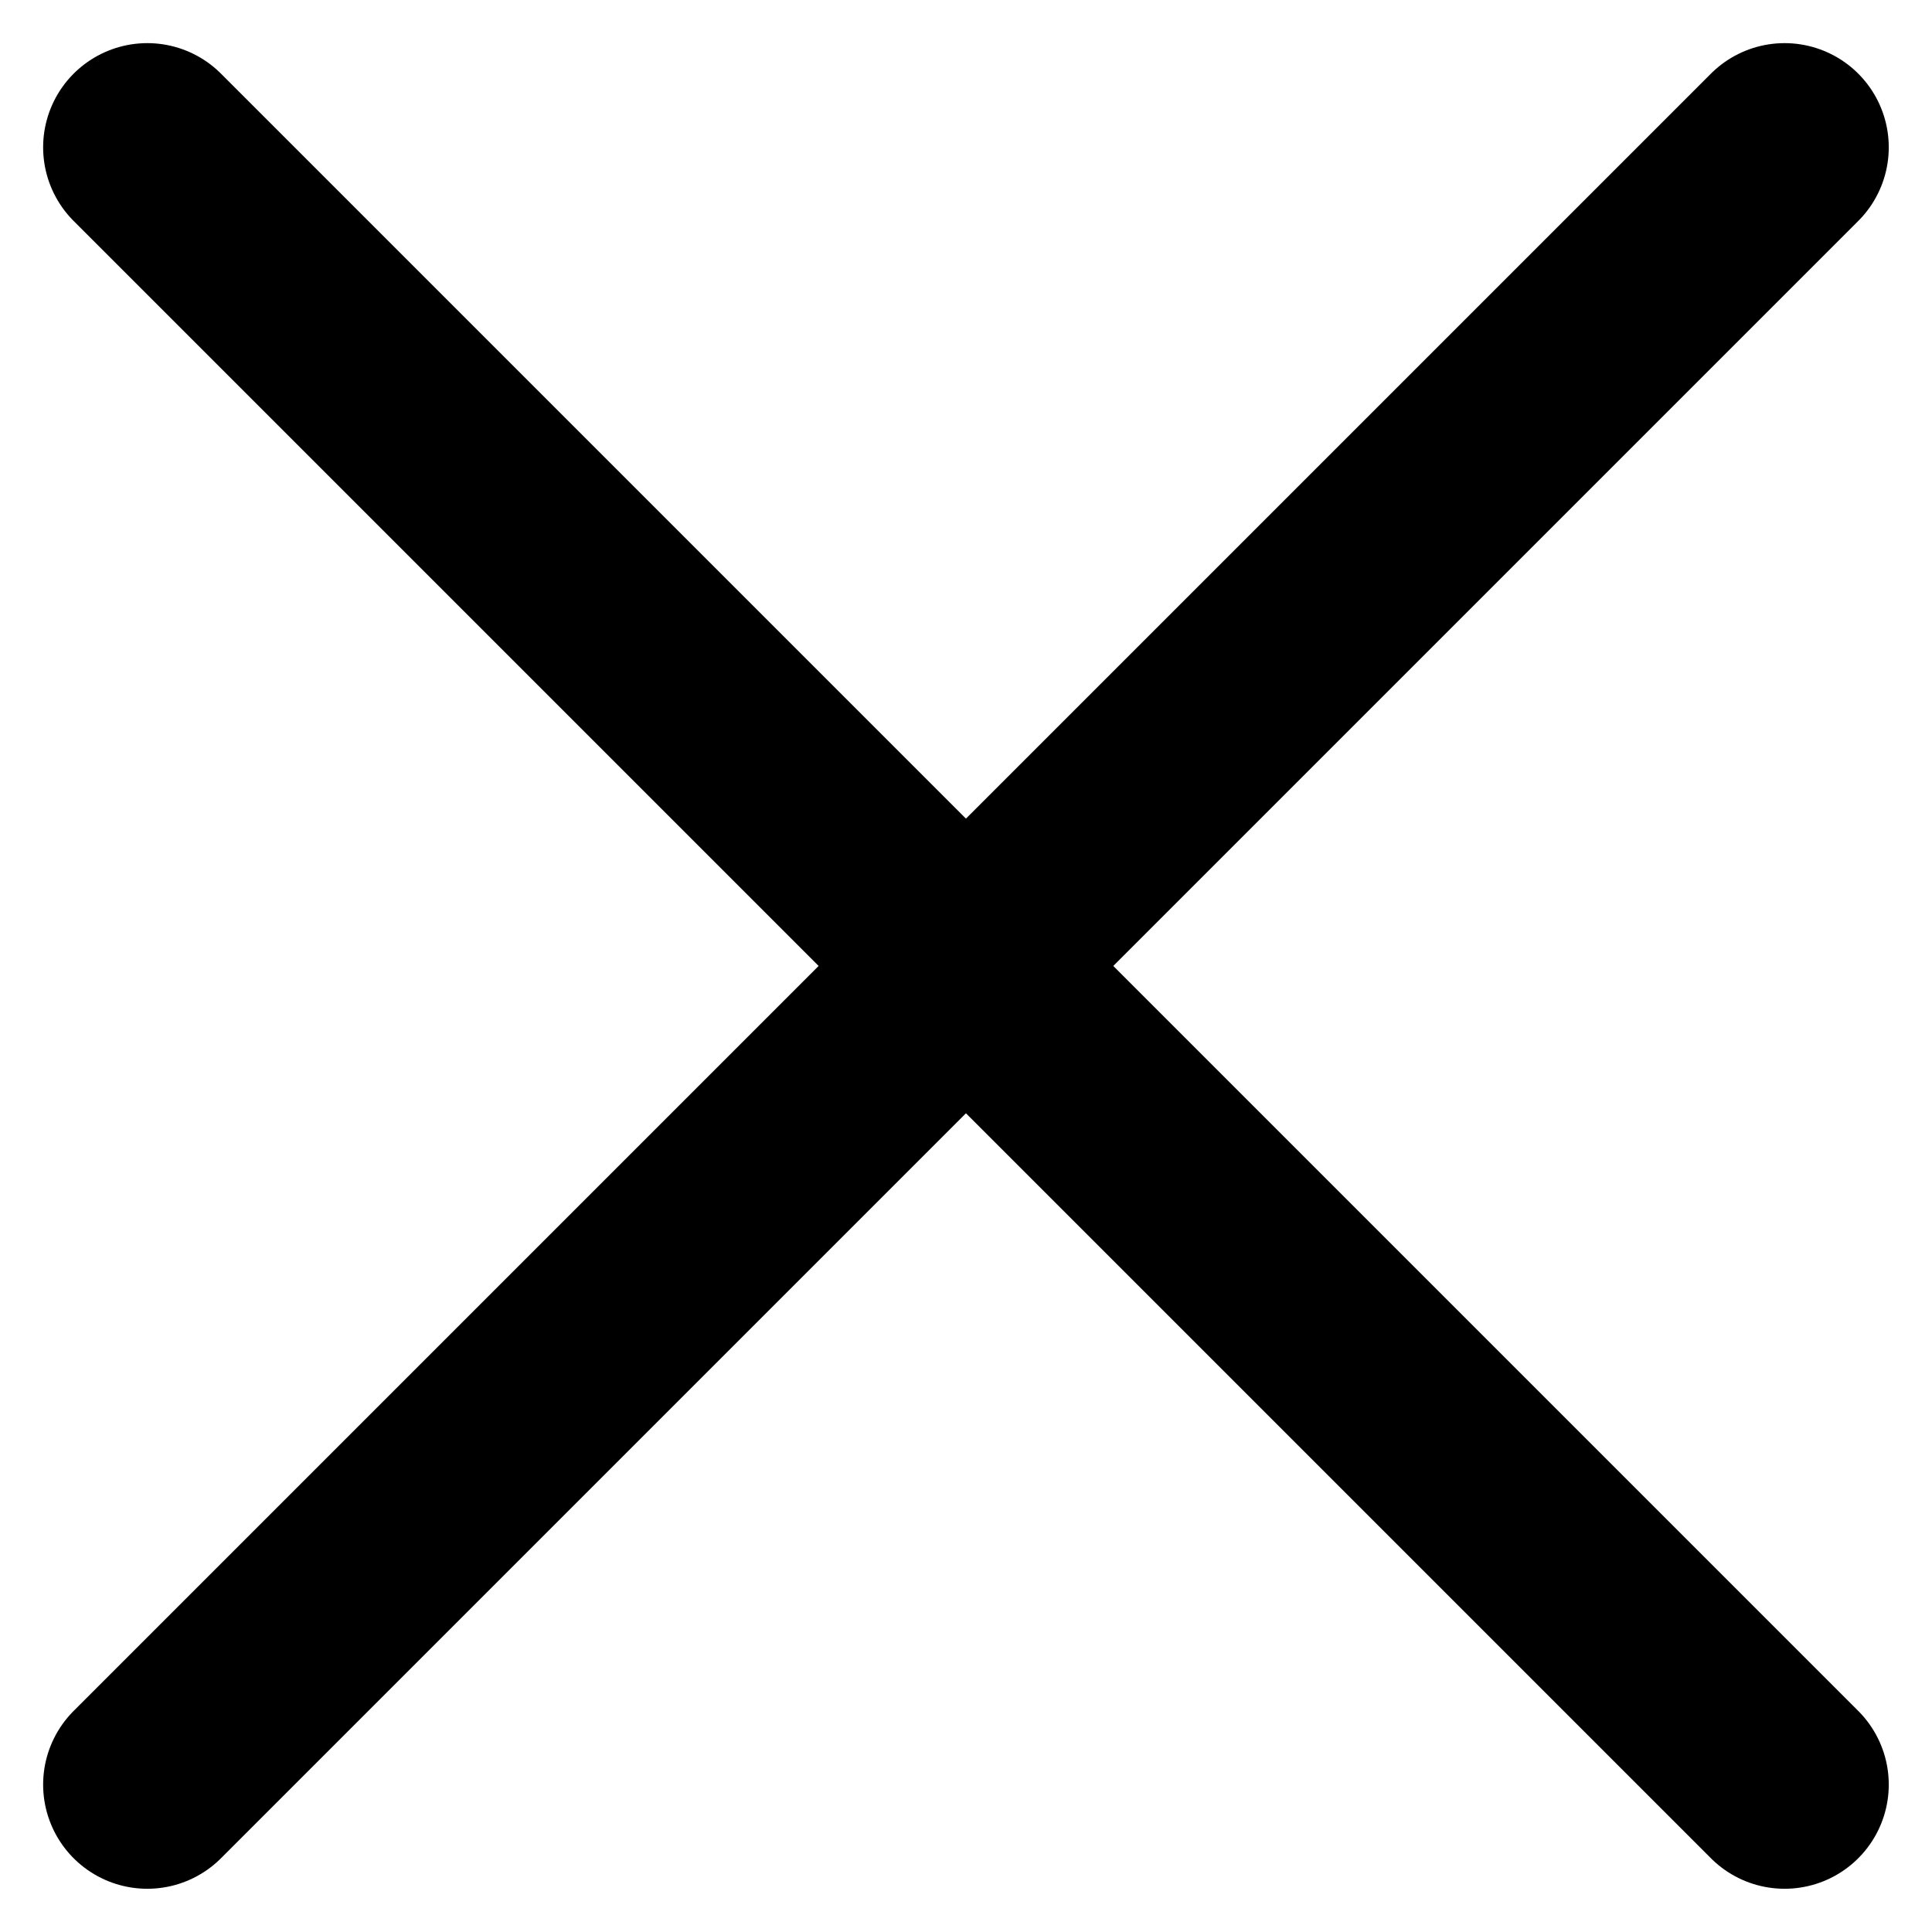<svg xmlns="http://www.w3.org/2000/svg" width="18.545" height="18.545" viewBox="0 0 18.545 18.545">
  <g id="Сгруппировать_977" data-name="Сгруппировать 977" transform="translate(1.414 1.414)">
    <line id="Линия_282" data-name="Линия 282" x2="15.716" y2="15.716" fill="currentColor" stroke="currentColor" stroke-linecap="round" stroke-width="2"/>
    <line id="Линия_283" data-name="Линия 283" x2="15.716" y2="15.716" transform="translate(15.716) rotate(90)" fill="currentColor" stroke="currentColor" stroke-linecap="round" stroke-width="2"/>
  </g>
</svg>
